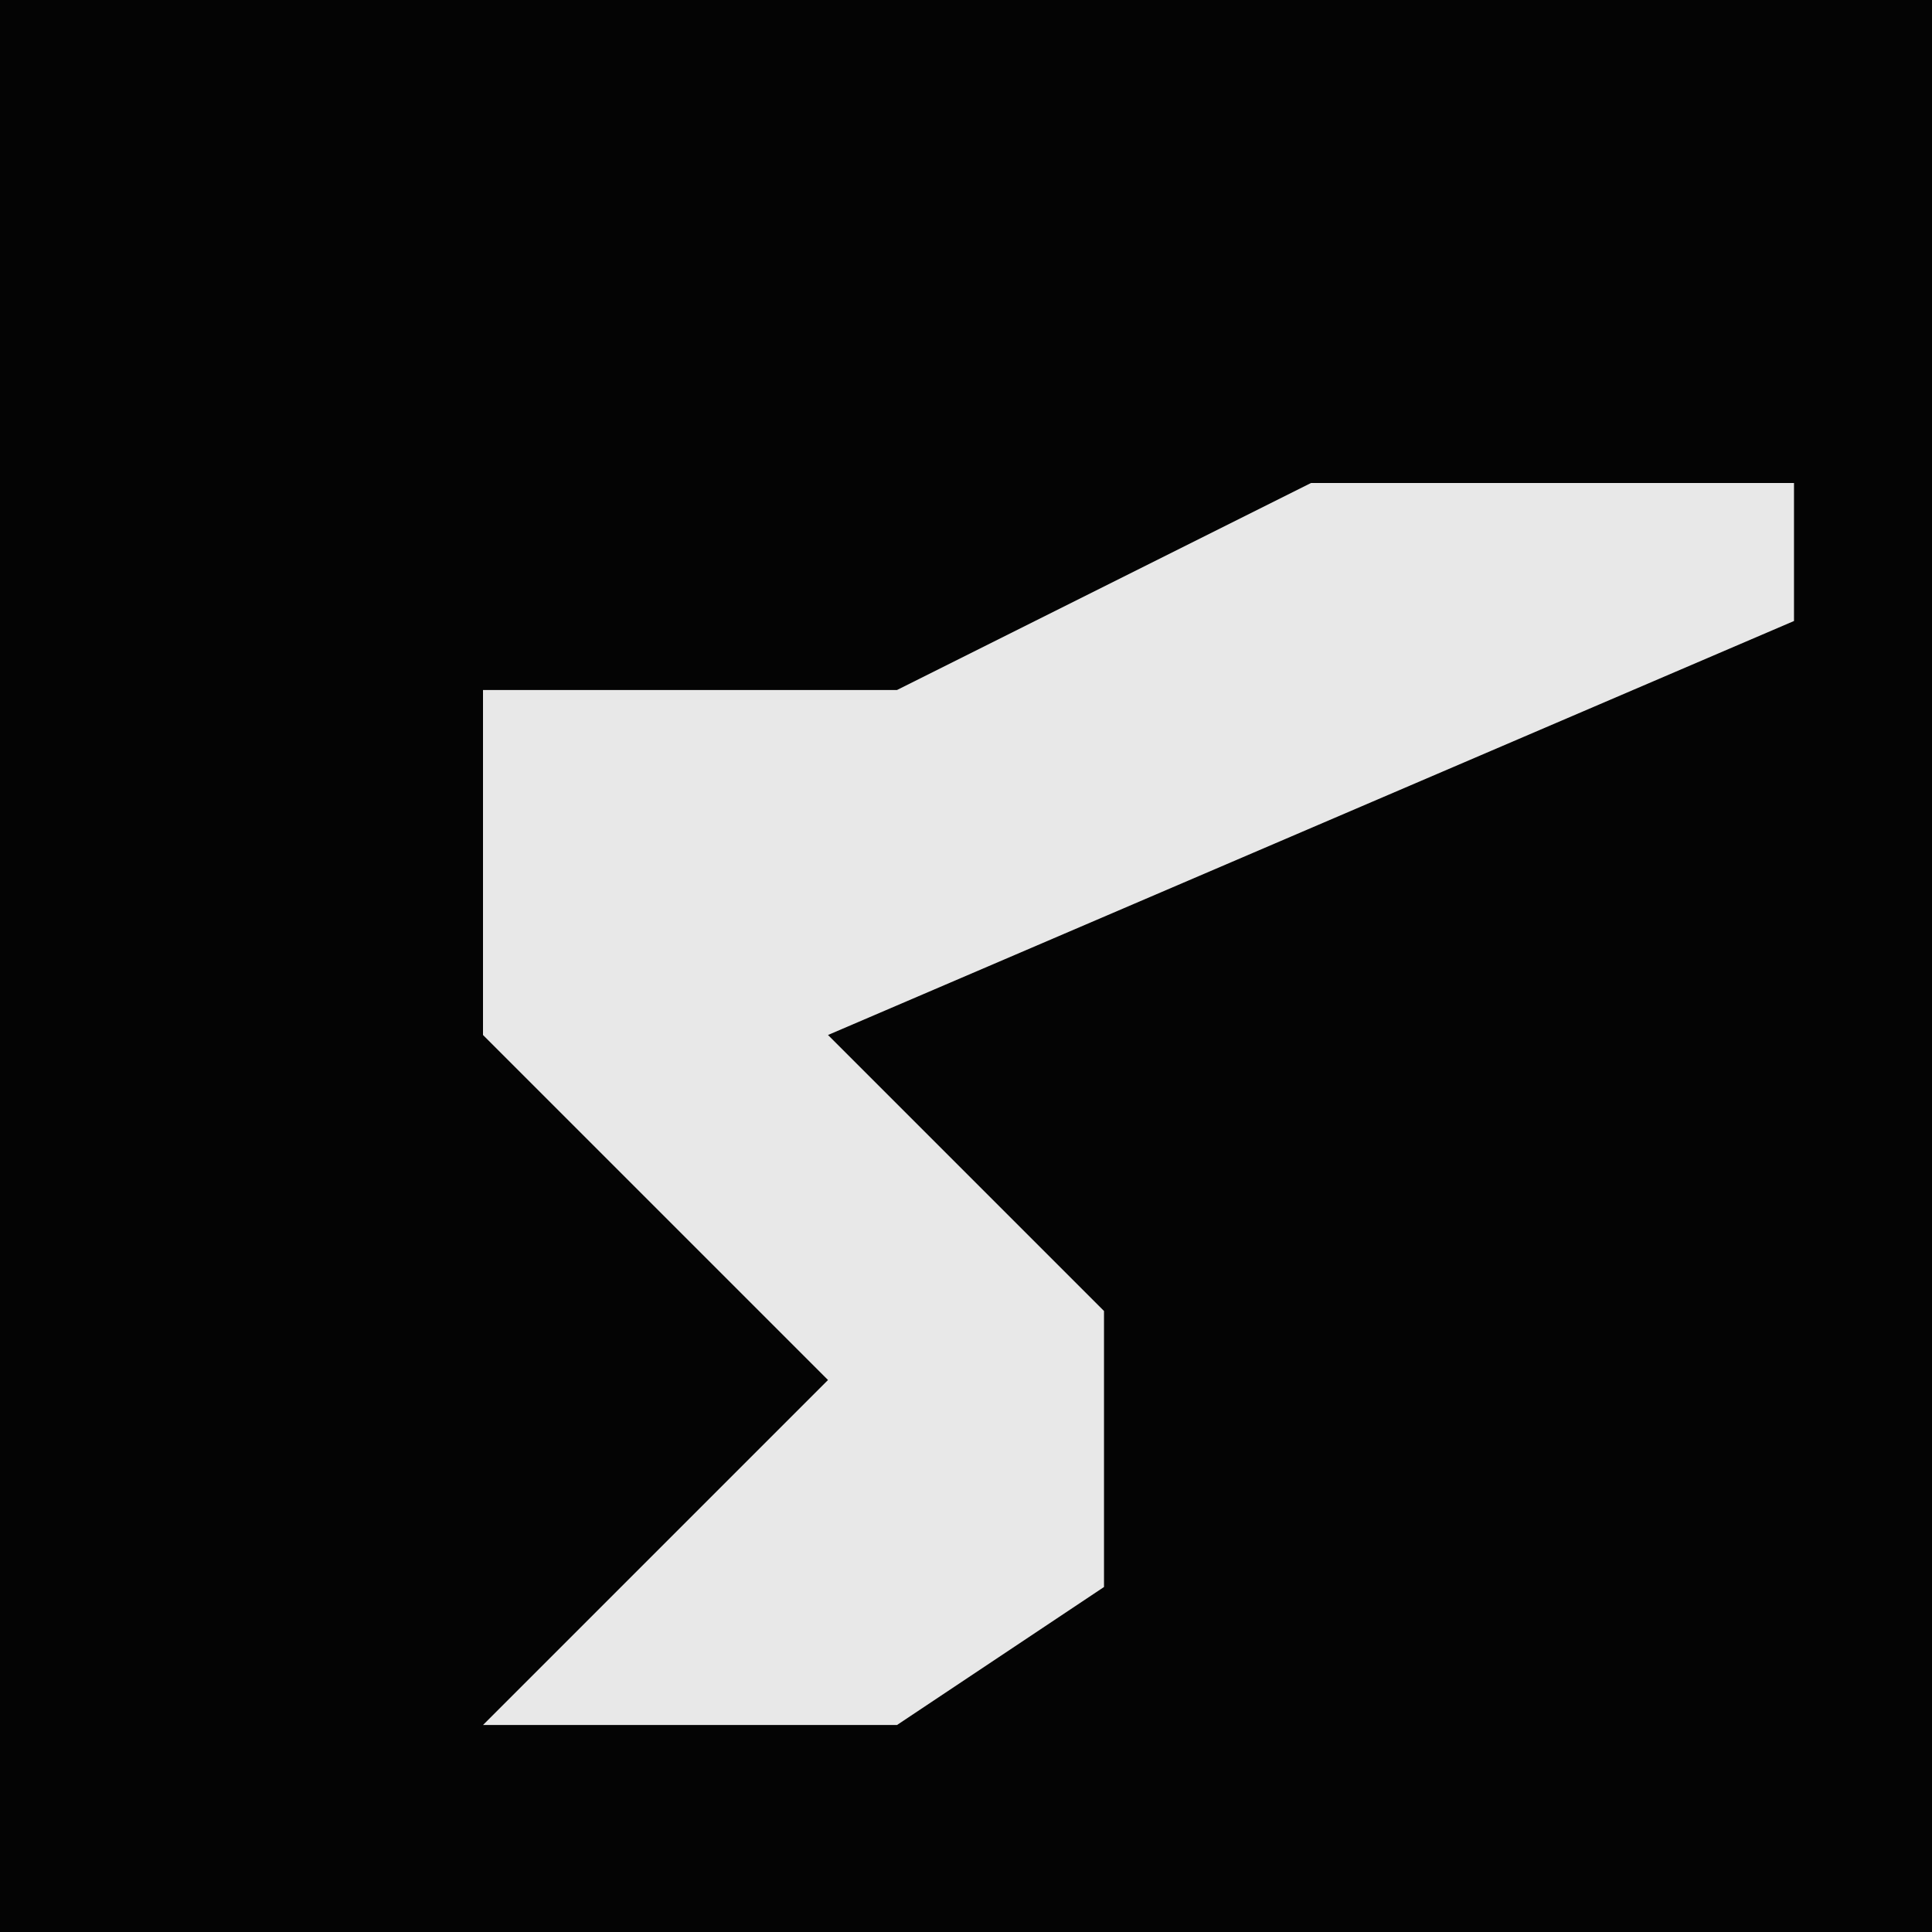 <?xml version="1.0" encoding="UTF-8"?>
<svg version="1.1" xmlns="http://www.w3.org/2000/svg" width="28" height="28">
<path d="M0,0 L28,0 L28,28 L0,28 Z " fill="#040404" transform="translate(0,0)"/>
<path d="M0,0 L7,0 L7,2 L-7,8 L-3,12 L-3,16 L-6,18 L-12,18 L-9,15 L-7,13 L-12,8 L-12,3 L-6,3 Z " fill="#E8E8E8" transform="translate(19,7)"/>
</svg>
